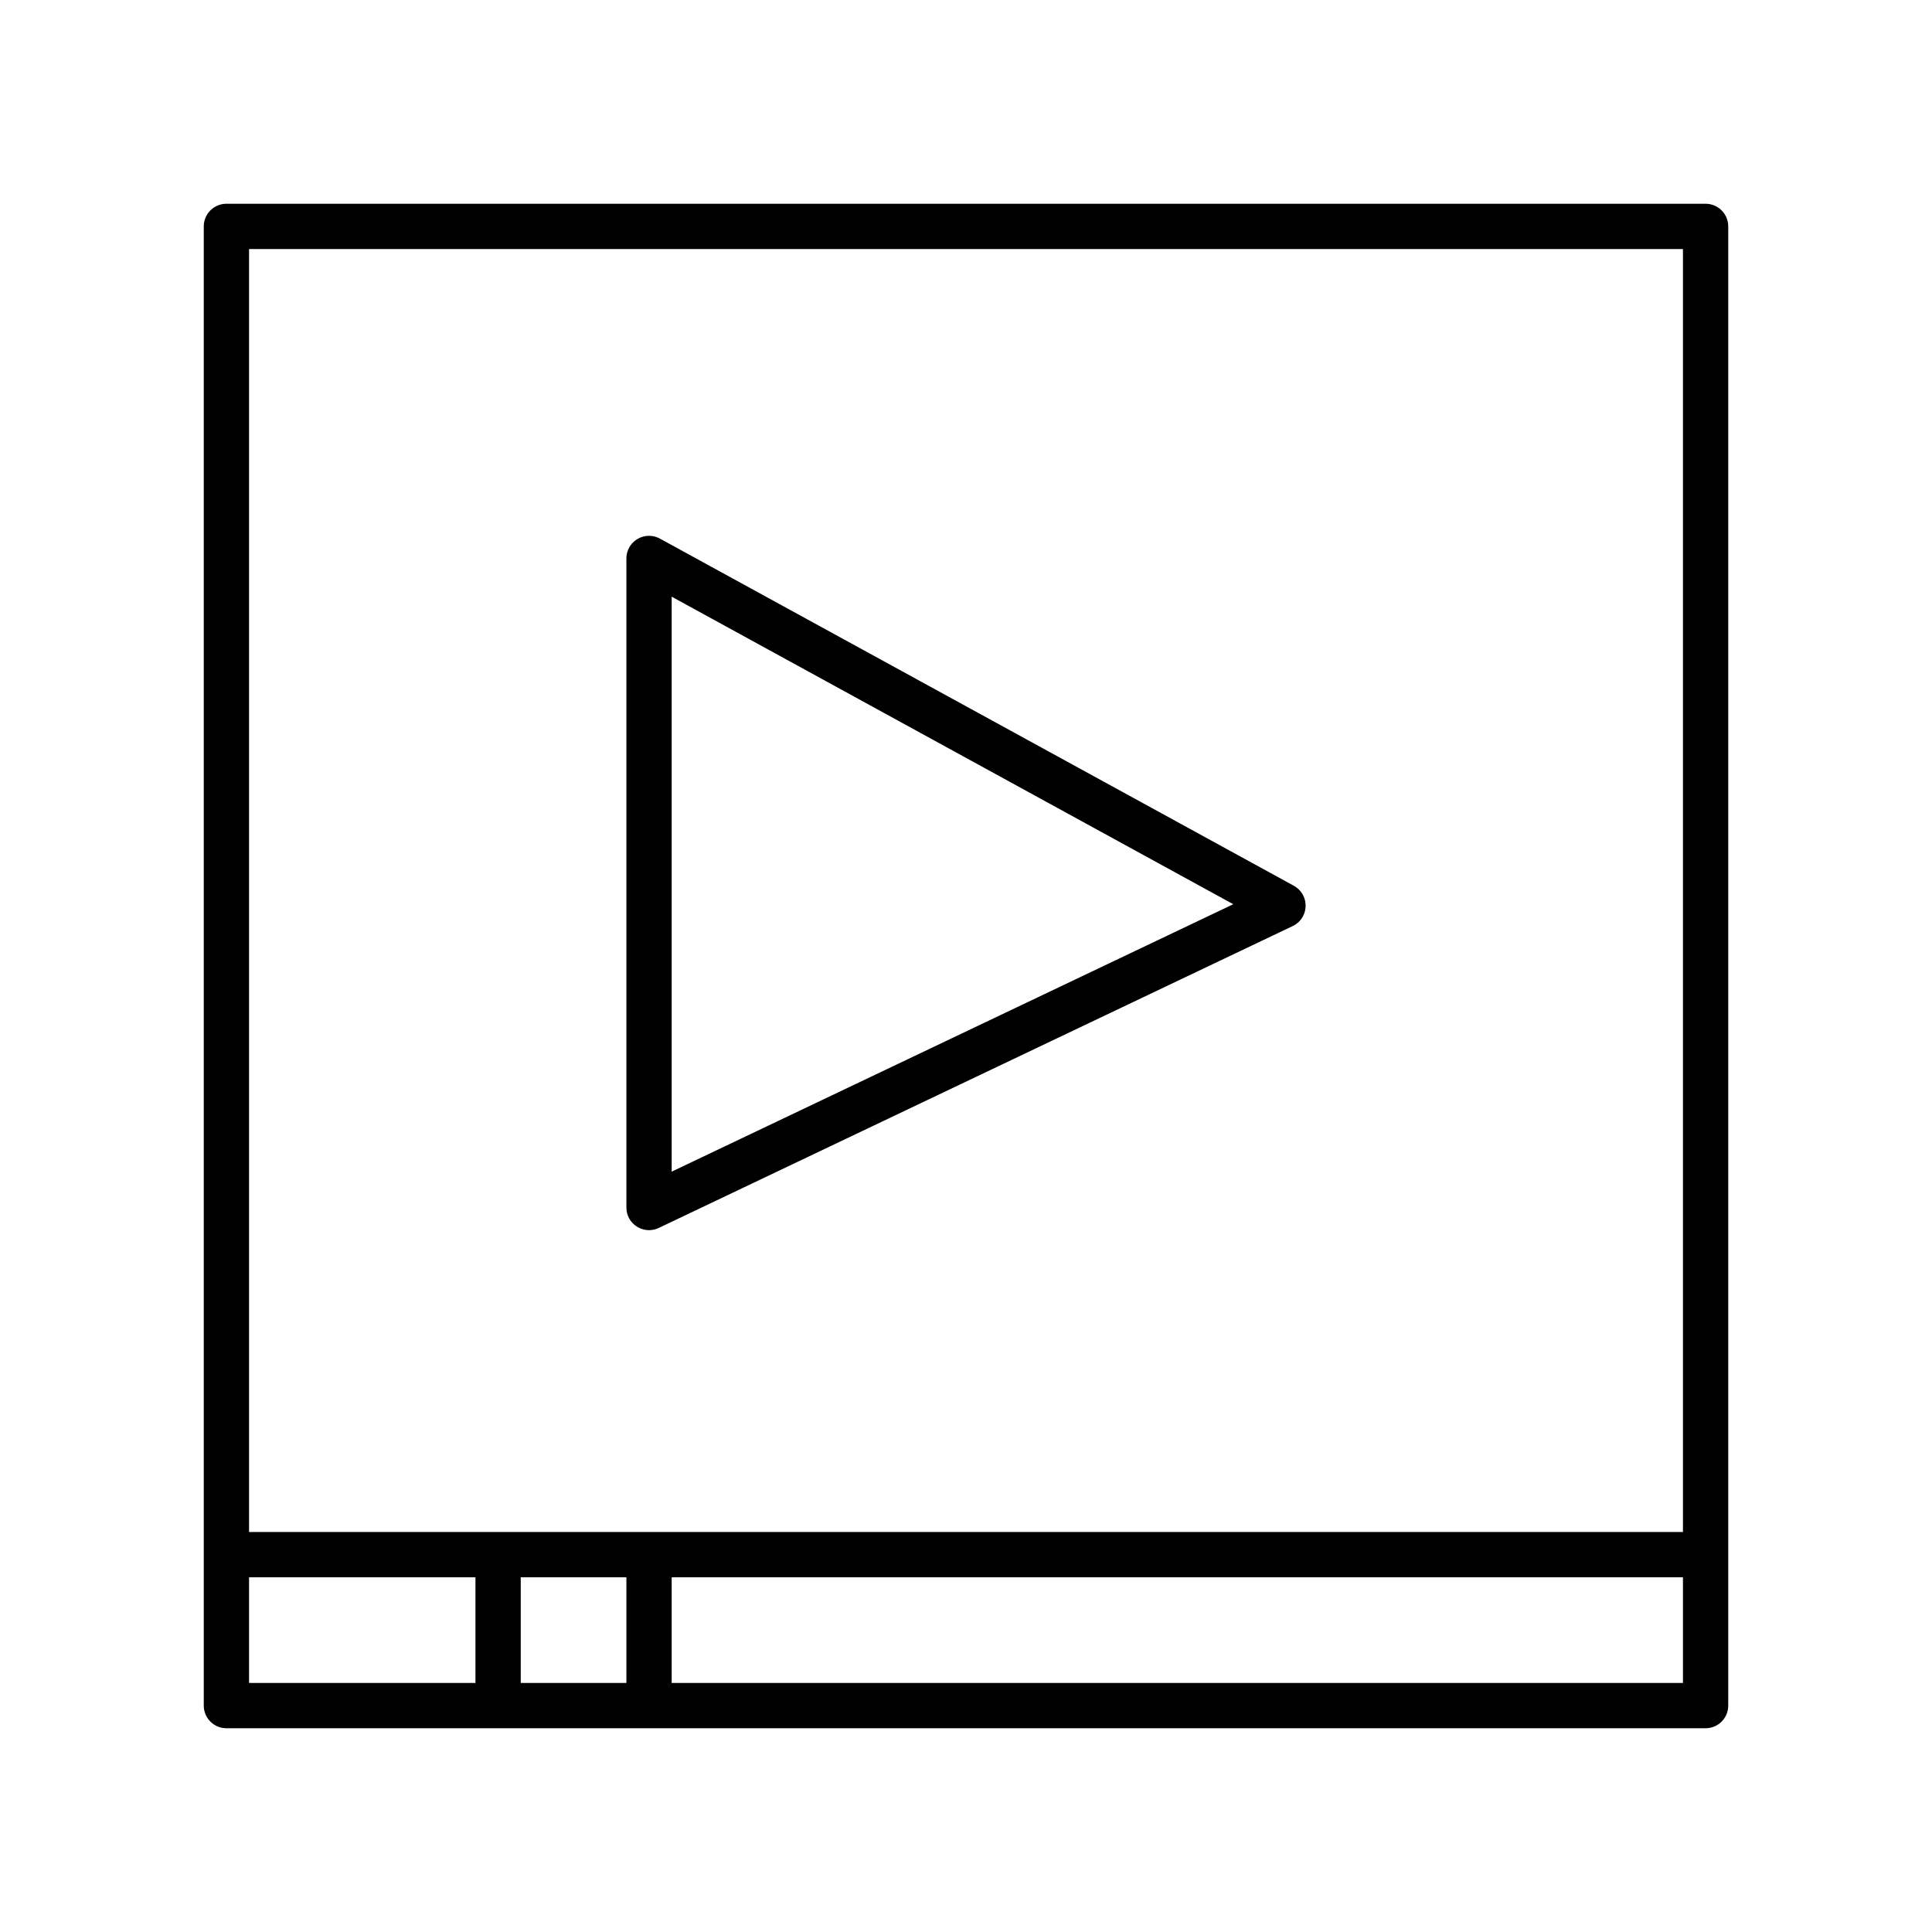 <svg xmlns="http://www.w3.org/2000/svg" viewBox="0 0 128 128" fill="none" stroke="currentColor" stroke-width="3" stroke-linejoin="round"><path d="M15 15h98v98H15ZM43 37V80L85 60ZM15 103h98m-80 0v10H43V103Z"/></svg>

